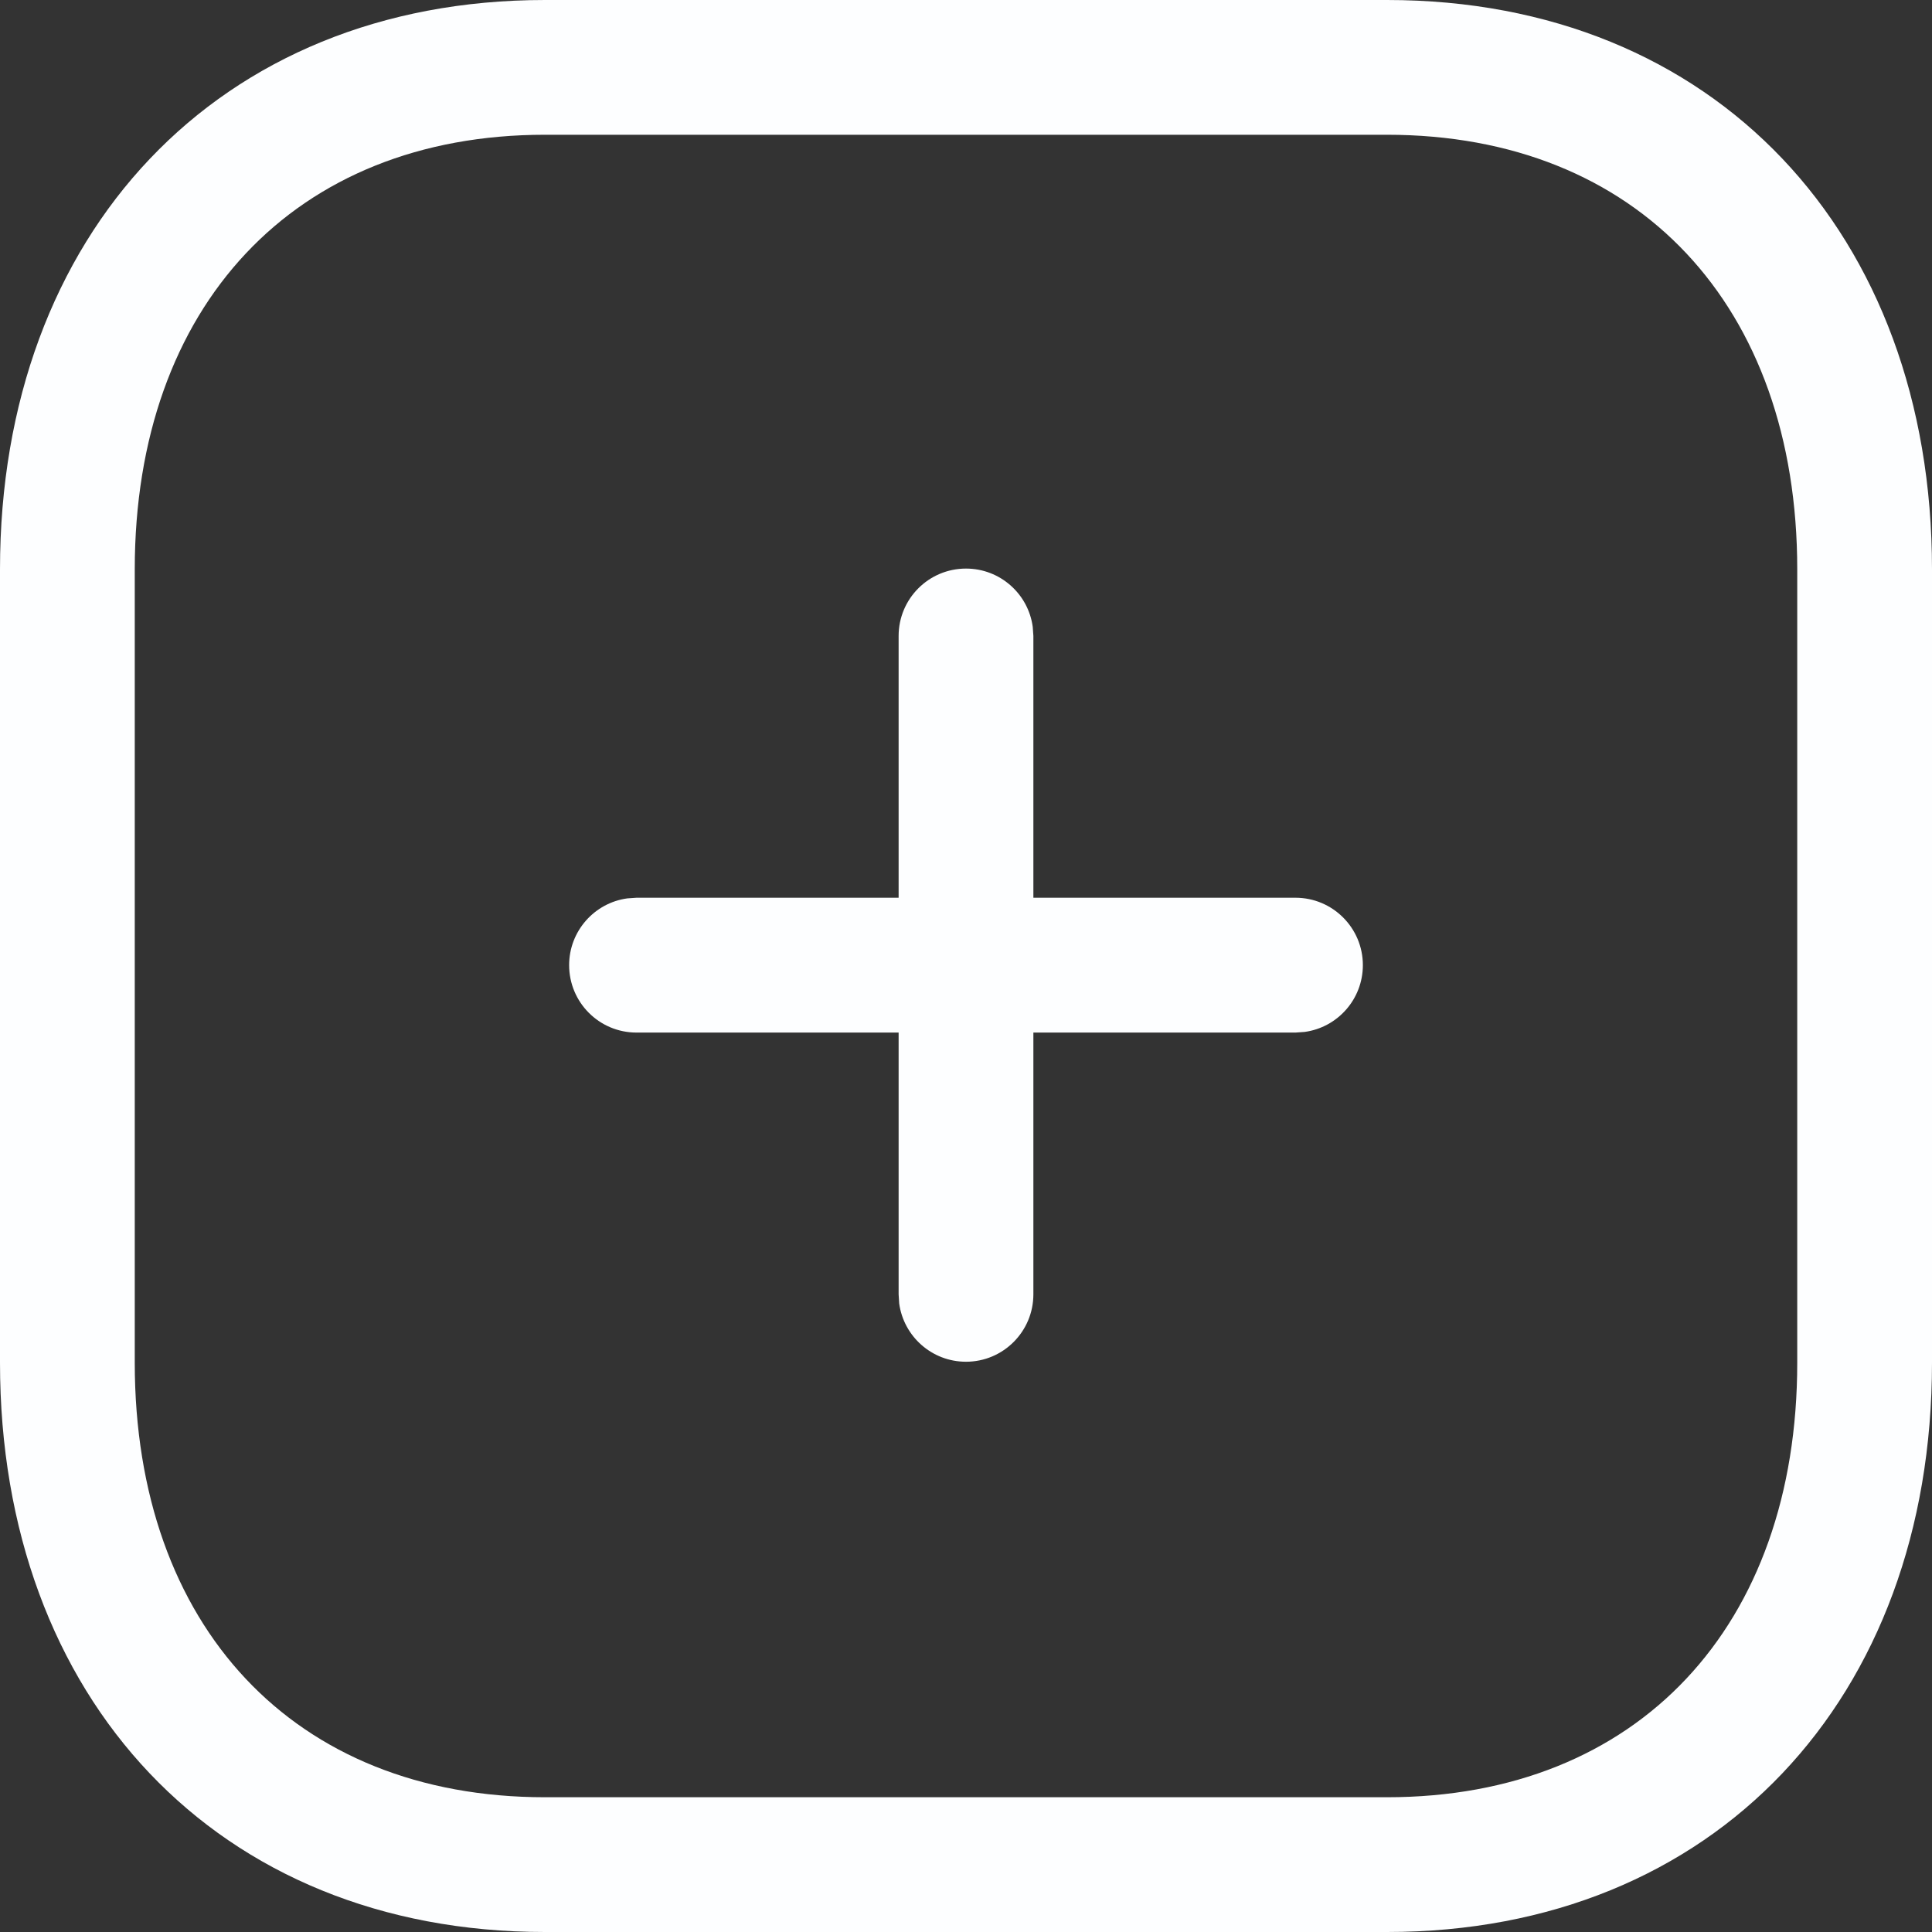 <svg width="24" height="24" viewBox="0 0 24 24" fill="none" xmlns="http://www.w3.org/2000/svg">
<rect x="0" y="0" width="24" height="24" fill="#333333" stroke="none"/>
<path fill-rule="evenodd" clip-rule="evenodd" d="M17.231 0H6.769C2.707 0 0 2.904 0 7.072V16.928C0 21.1 2.7 24 6.769 24H17.231C21.3 24 24 21.1 24 16.928V7.072C24 2.9 21.3 0 17.231 0ZM6.769 1.674H17.23C20.347 1.674 22.326 3.799 22.326 7.072V16.928C22.326 20.201 20.347 22.326 17.23 22.326H6.769C3.652 22.326 1.674 20.201 1.674 16.928V7.072C1.674 3.803 3.659 1.674 6.769 1.674ZM12 7.063C12.424 7.063 12.774 7.378 12.829 7.787L12.837 7.9V11.152H16.093C16.555 11.152 16.93 11.527 16.93 11.989C16.93 12.413 16.615 12.764 16.206 12.819L16.093 12.827H12.837V16.078C12.837 16.541 12.462 16.916 12 16.916C11.576 16.916 11.226 16.601 11.17 16.192L11.163 16.078V12.827H7.907C7.444 12.827 7.07 12.452 7.07 11.989C7.07 11.566 7.385 11.215 7.793 11.16L7.907 11.152H11.163V7.9C11.163 7.438 11.537 7.063 12 7.063Z" fill="#FDFEFF"/>
</svg>
